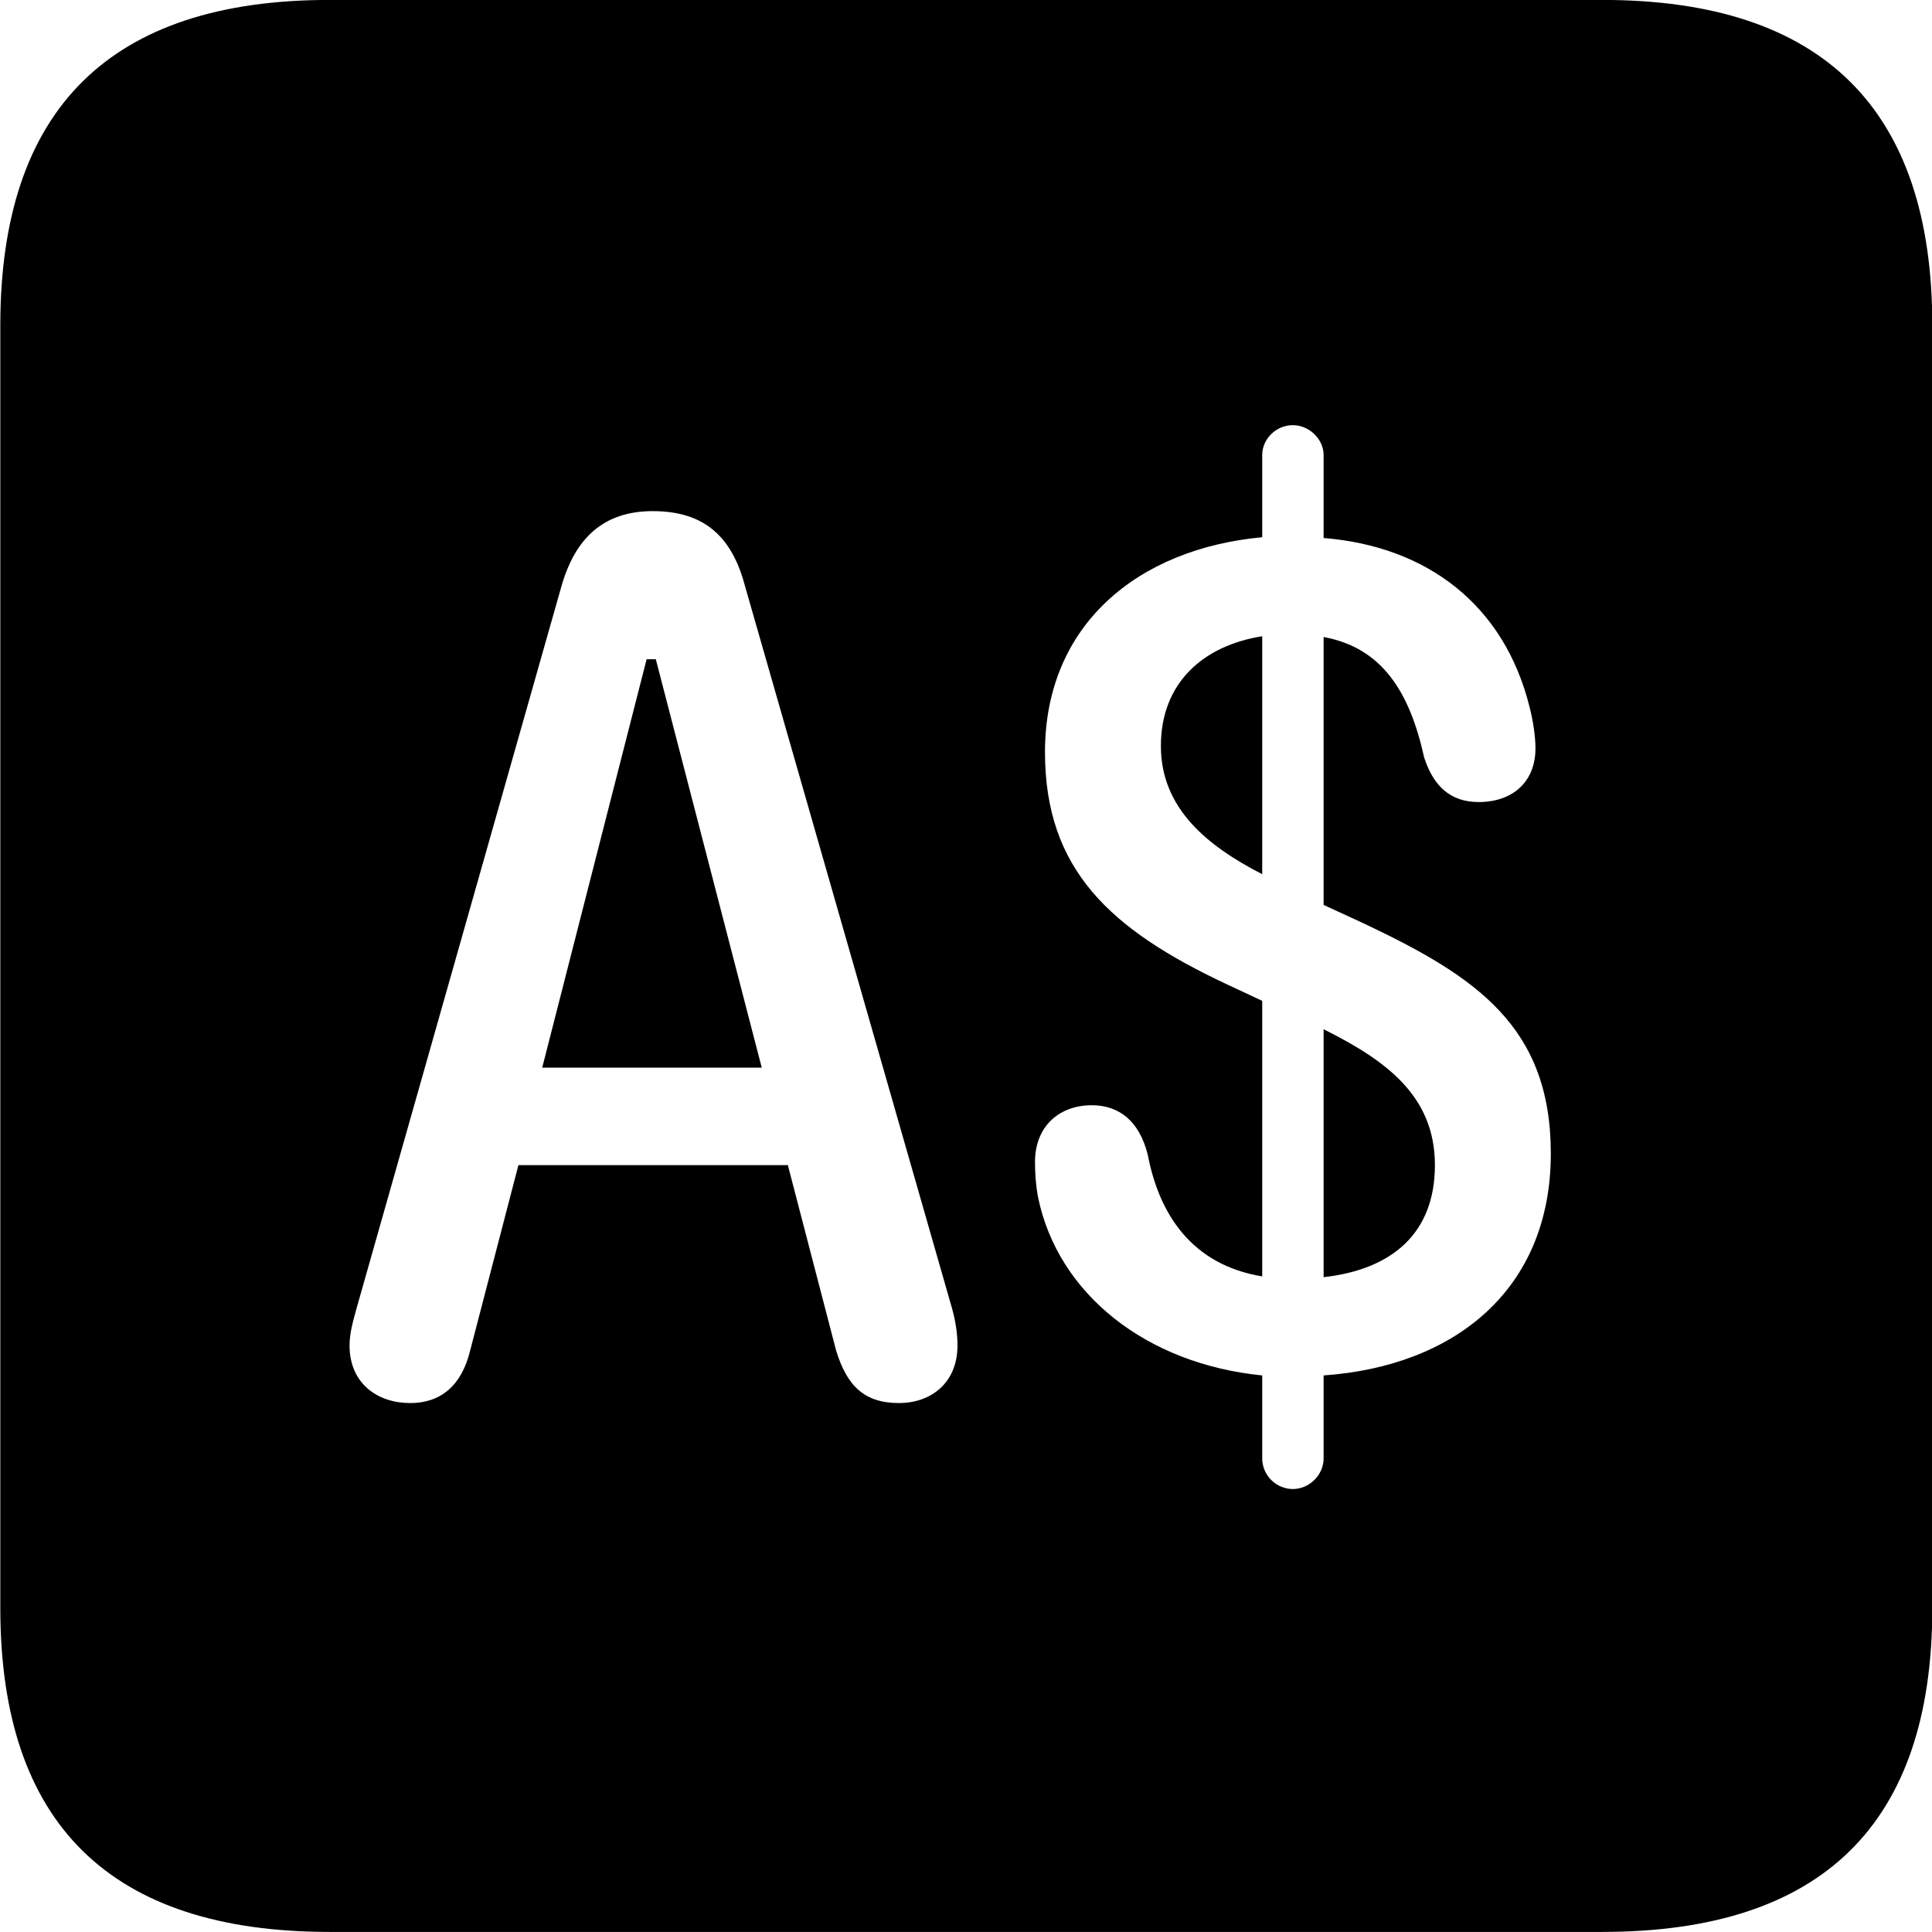 
<svg
    viewBox="0 0 25.17 25.17"
    xmlns="http://www.w3.org/2000/svg"
>
    <path
        fill="inherit"
        d="M4.294 25.169H20.874C23.744 25.169 25.174 23.759 25.174 20.949V4.239C25.174 1.419 23.744 -0.001 20.874 -0.001H4.294C1.434 -0.001 0.004 1.419 0.004 4.239V20.949C0.004 23.759 1.434 25.169 4.294 25.169ZM16.844 19.399C16.624 19.399 16.444 19.219 16.444 18.999V17.919C14.934 17.769 13.784 16.859 13.524 15.599C13.494 15.439 13.484 15.289 13.484 15.139C13.484 14.669 13.804 14.399 14.224 14.399C14.574 14.399 14.844 14.599 14.954 15.049C15.104 15.829 15.534 16.479 16.444 16.629V13.039L15.974 12.819C14.464 12.109 13.614 11.329 13.614 9.799C13.614 8.139 14.824 7.149 16.444 6.999V5.929C16.444 5.719 16.624 5.539 16.844 5.539C17.054 5.539 17.244 5.719 17.244 5.929V7.009C18.604 7.119 19.594 7.889 19.924 9.199C19.974 9.389 20.004 9.599 20.004 9.749C20.004 10.189 19.704 10.449 19.264 10.449C18.894 10.449 18.674 10.239 18.554 9.869C18.364 9.009 18.004 8.439 17.244 8.299V11.789L17.764 12.029C19.224 12.719 20.204 13.369 20.204 15.029C20.204 16.799 18.954 17.799 17.244 17.919V18.999C17.244 19.219 17.054 19.399 16.844 19.399ZM5.344 18.279C4.924 18.279 4.554 18.029 4.554 17.529C4.554 17.359 4.604 17.199 4.644 17.049L7.314 7.639C7.494 7.009 7.864 6.659 8.504 6.659C9.174 6.659 9.534 6.989 9.704 7.629L12.404 17.049C12.454 17.229 12.474 17.389 12.474 17.529C12.474 18.029 12.114 18.279 11.714 18.279C11.254 18.279 11.034 18.049 10.894 17.599L10.264 15.179H6.754L6.124 17.599C6.014 18.049 5.744 18.279 5.344 18.279ZM15.124 9.719C15.124 10.529 15.724 11.019 16.444 11.389V8.289C15.684 8.409 15.124 8.889 15.124 9.719ZM7.064 13.909H9.924L8.544 8.589H8.424ZM17.244 16.639C18.134 16.539 18.694 16.069 18.694 15.179C18.694 14.269 18.044 13.809 17.244 13.409Z"
        fillRule="evenodd"
        clipRule="evenodd"
    />
</svg>
        
